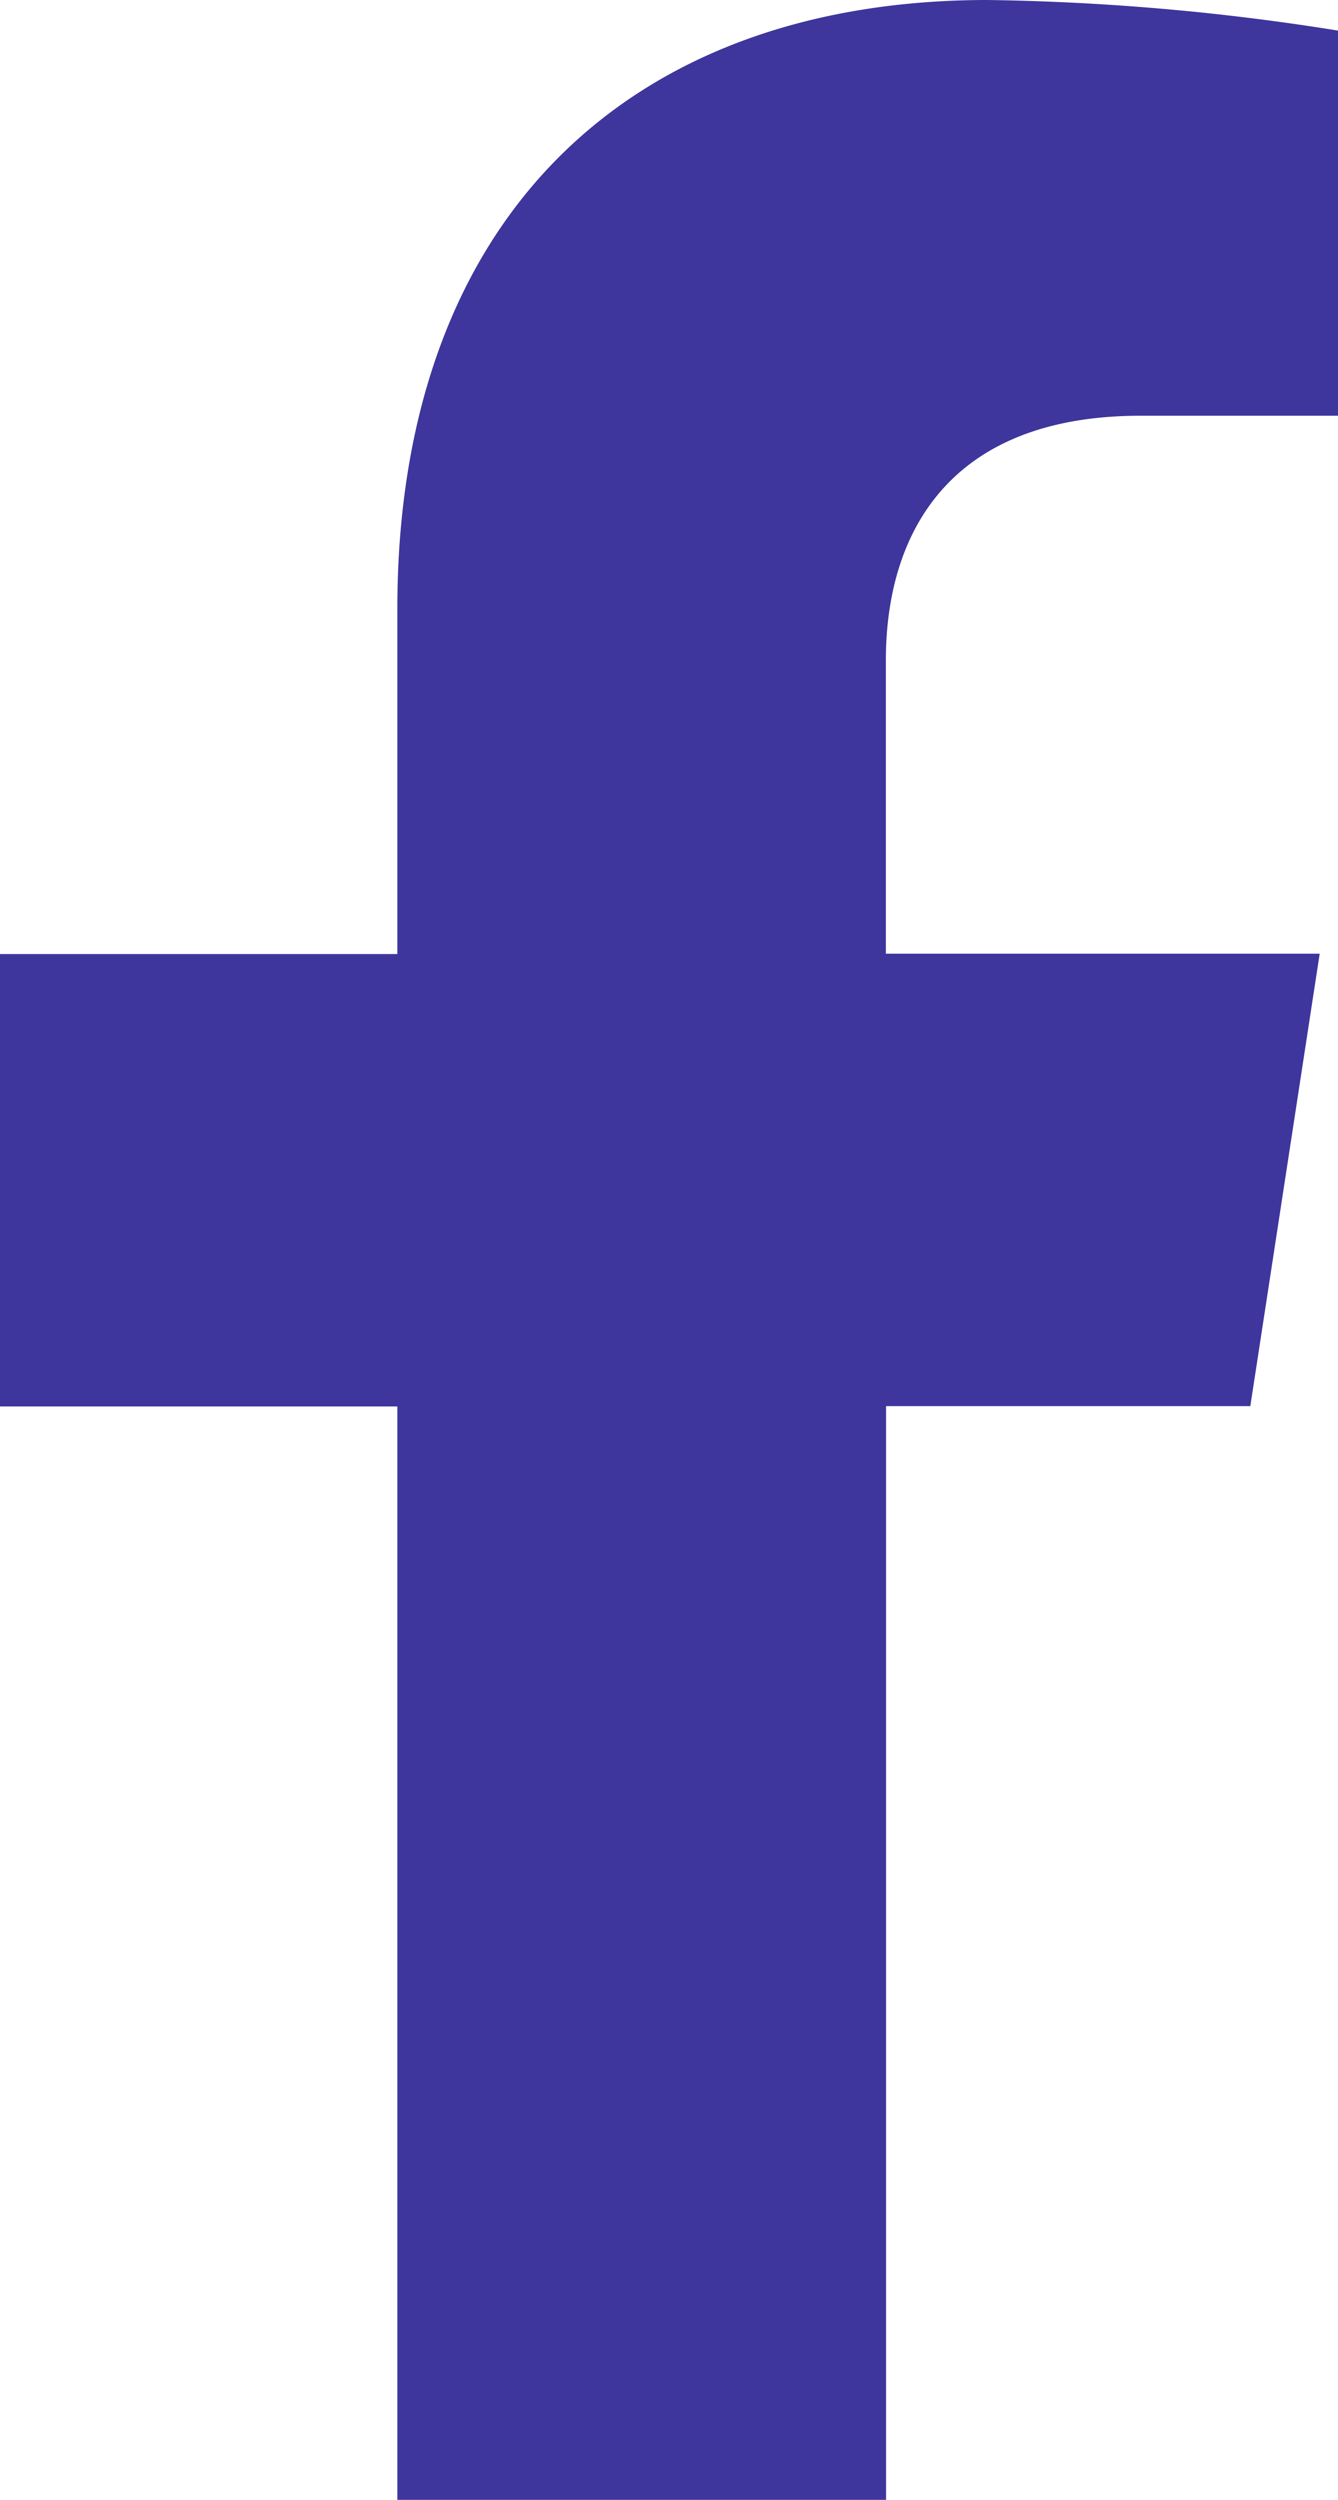 <svg xmlns="http://www.w3.org/2000/svg" width="20.174" height="37.667" viewBox="0 0 20.174 37.667">
  <path id="Icon_awesome-facebook-f" data-name="Icon awesome-facebook-f" d="M20.461,21.187l1.046-6.817H14.966V9.947c0-1.865.914-3.683,3.843-3.683h2.974V.461A36.262,36.262,0,0,0,16.5,0C11.118,0,7.6,3.265,7.6,9.175v5.2H1.609v6.817H7.6V37.667h7.369V21.187Z" transform="translate(-1.609)" fill="#3e359d"/>
</svg>

